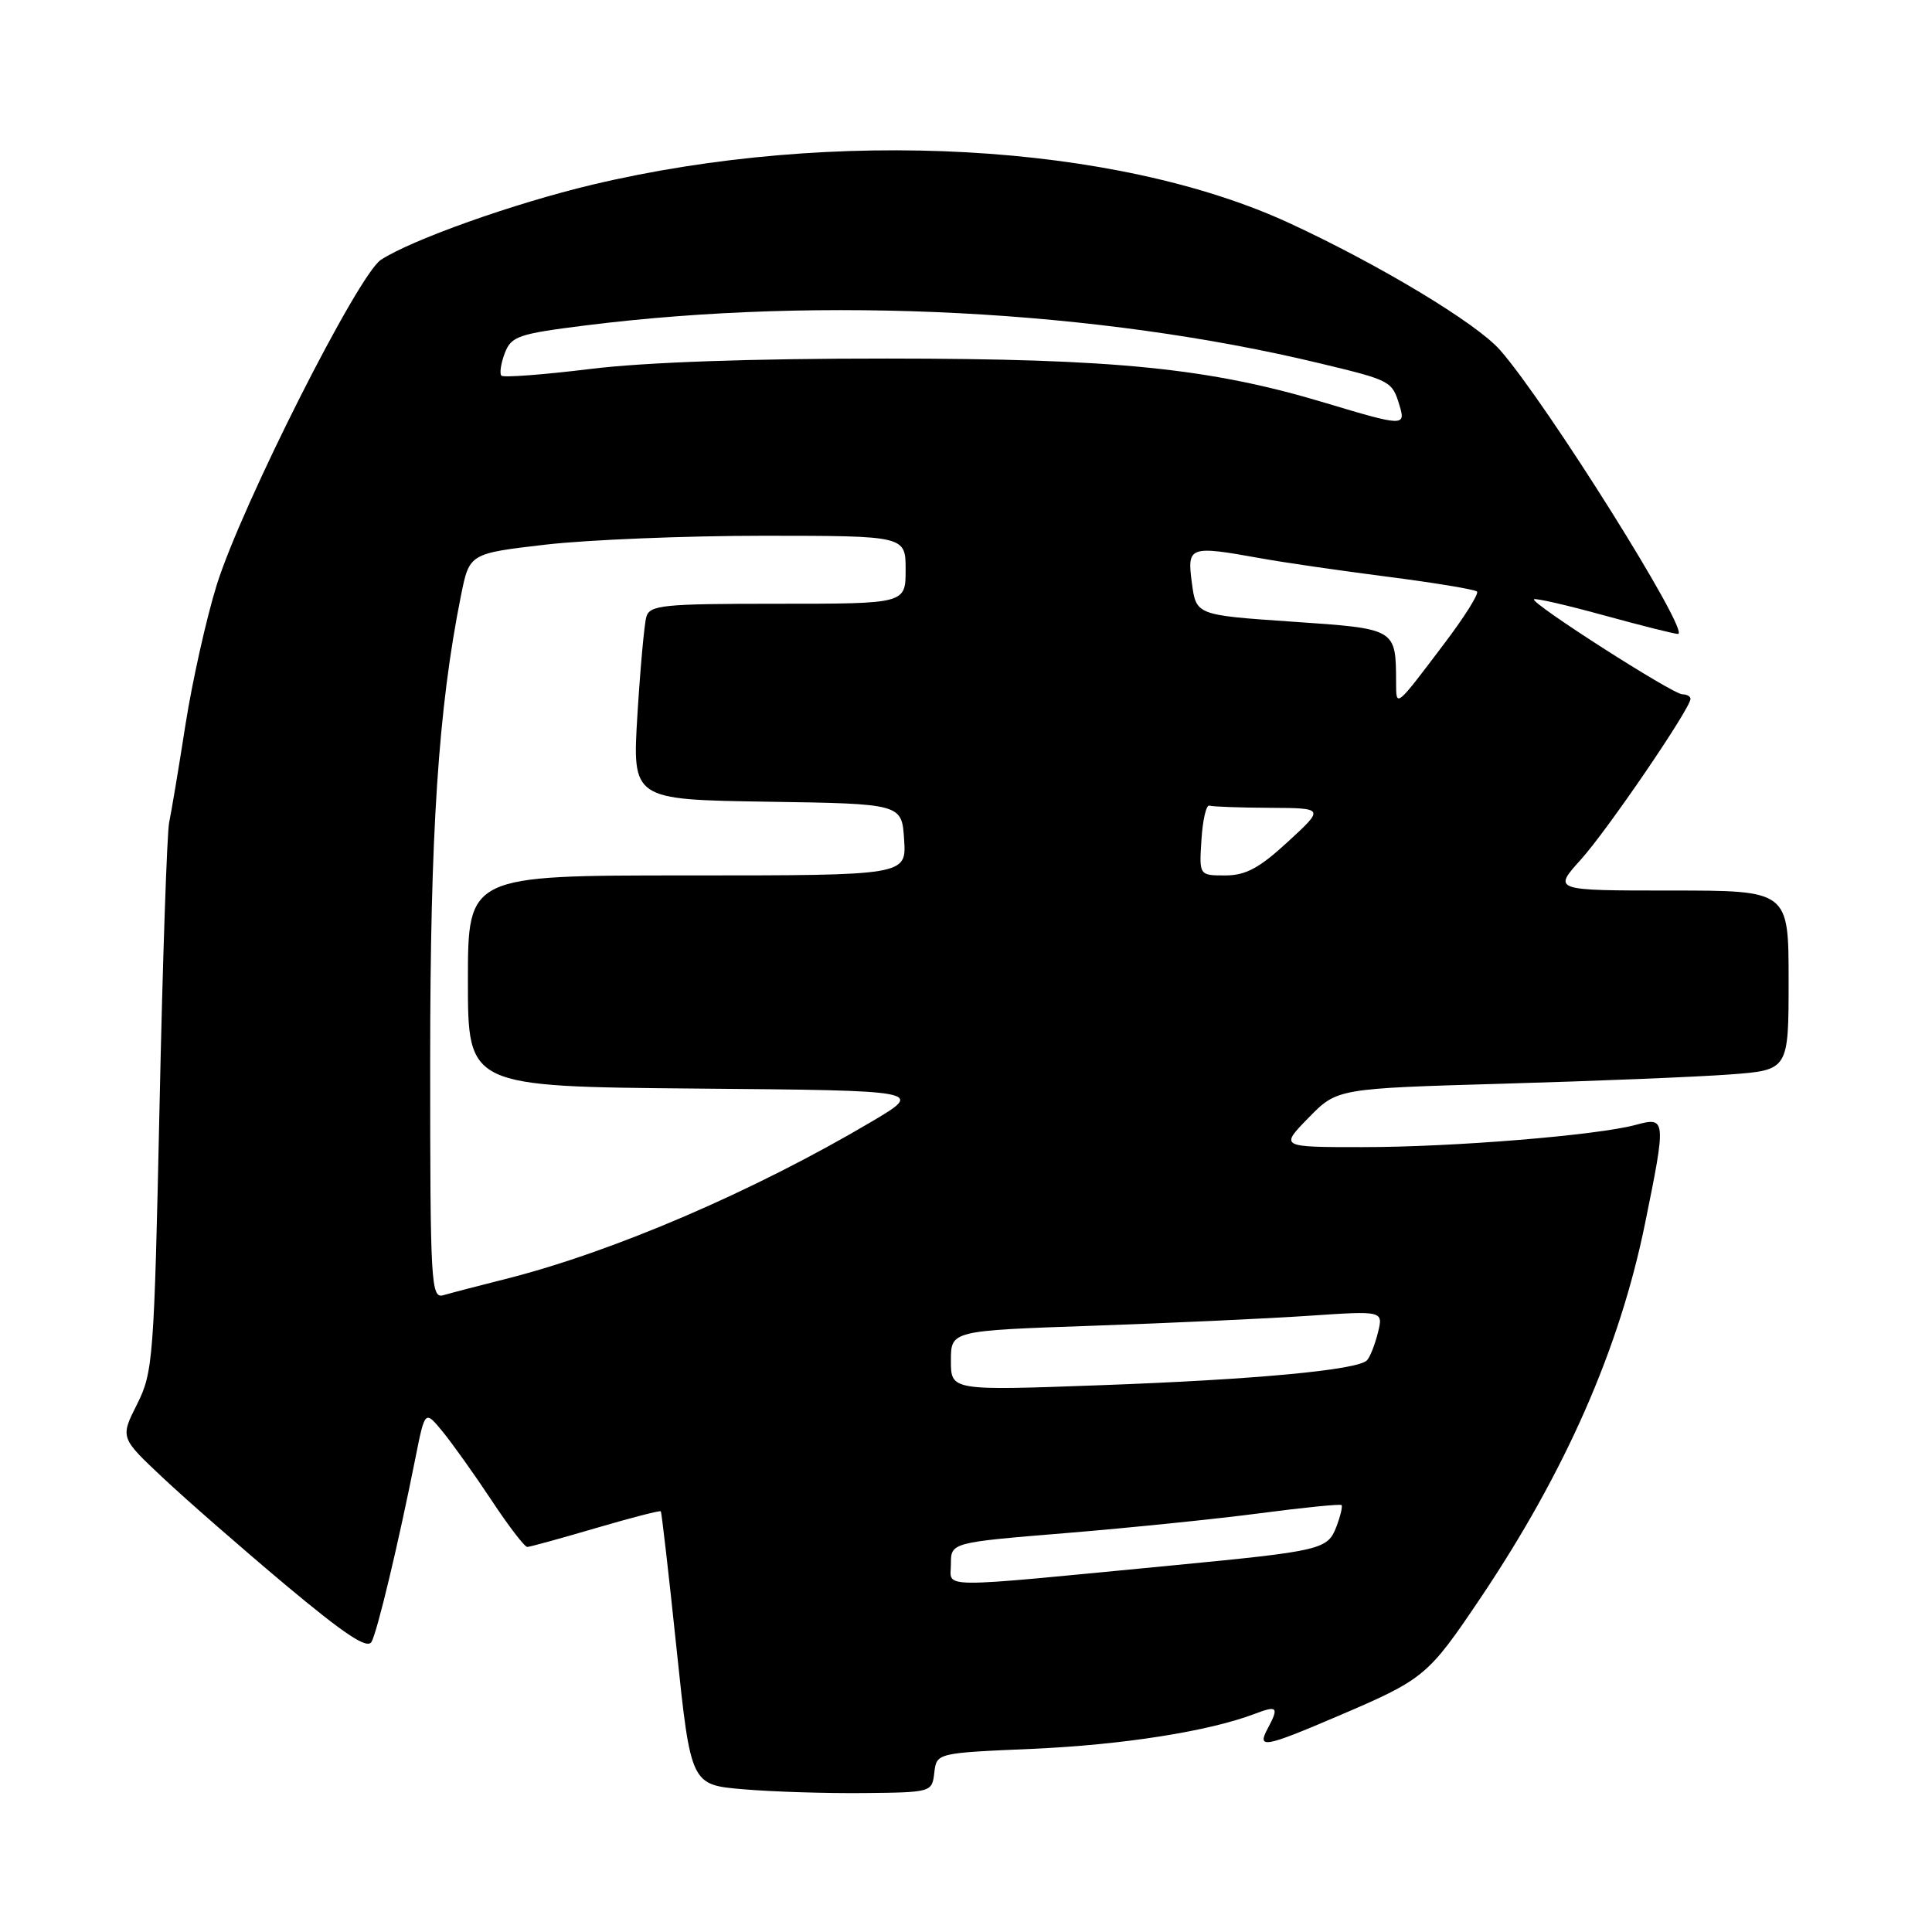 <?xml version="1.0" encoding="UTF-8" standalone="no"?>
<!DOCTYPE svg PUBLIC "-//W3C//DTD SVG 1.1//EN" "http://www.w3.org/Graphics/SVG/1.1/DTD/svg11.dtd" >
<svg xmlns="http://www.w3.org/2000/svg" xmlns:xlink="http://www.w3.org/1999/xlink" version="1.1" viewBox="0 0 256 256">
 <g >
 <path fill="currentColor"
d=" M 123.80 234.89 C 124.11 232.28 124.11 232.28 136.80 231.73 C 148.80 231.20 160.17 229.41 166.27 227.09 C 169.28 225.94 169.50 226.20 167.96 229.07 C 166.54 231.73 167.52 231.56 177.16 227.44 C 188.74 222.50 189.19 222.12 196.17 211.75 C 207.44 194.98 214.59 178.71 217.97 162.15 C 220.80 148.28 220.77 147.95 216.75 149.05 C 211.63 150.44 192.55 152.00 180.55 152.00 C 169.59 152.00 169.59 152.00 173.39 148.11 C 177.18 144.23 177.18 144.23 199.34 143.59 C 211.53 143.24 224.99 142.69 229.25 142.37 C 237.00 141.79 237.00 141.79 237.00 129.90 C 237.00 118.00 237.00 118.00 221.38 118.00 C 205.77 118.00 205.77 118.00 209.47 113.90 C 212.99 110.00 224.00 93.86 224.00 92.60 C 224.00 92.27 223.51 92.00 222.92 92.00 C 221.66 92.00 202.76 79.90 203.26 79.41 C 203.44 79.23 207.62 80.18 212.54 81.54 C 217.46 82.89 221.87 84.00 222.34 84.00 C 224.11 84.00 204.97 53.45 198.77 46.39 C 195.64 42.82 182.78 35.08 170.84 29.56 C 147.83 18.93 110.48 16.87 78.50 24.47 C 68.14 26.93 54.53 31.77 50.47 34.43 C 47.44 36.42 32.01 66.97 28.72 77.50 C 27.35 81.90 25.49 90.22 24.58 96.00 C 23.68 101.78 22.70 107.62 22.41 109.00 C 22.13 110.38 21.55 127.28 21.14 146.57 C 20.42 180.05 20.29 181.84 18.16 186.07 C 15.93 190.50 15.93 190.50 21.56 195.79 C 24.65 198.70 31.97 205.09 37.82 210.00 C 45.69 216.58 48.67 218.56 49.23 217.55 C 50.01 216.16 52.80 204.47 55.05 193.17 C 56.31 186.85 56.31 186.85 58.63 189.67 C 59.91 191.23 62.82 195.31 65.10 198.75 C 67.37 202.19 69.52 204.99 69.87 204.98 C 70.22 204.97 74.29 203.85 78.92 202.49 C 83.56 201.13 87.44 200.12 87.56 200.26 C 87.67 200.39 88.62 208.60 89.65 218.50 C 91.54 236.50 91.54 236.50 98.52 237.09 C 102.36 237.42 109.55 237.64 114.50 237.59 C 123.43 237.50 123.50 237.48 123.80 234.89 Z  M 126.00 207.26 C 126.00 204.39 126.00 204.39 141.25 203.14 C 149.64 202.45 161.22 201.27 166.98 200.51 C 172.75 199.75 177.60 199.27 177.76 199.43 C 177.92 199.59 177.62 200.87 177.09 202.27 C 175.92 205.33 175.16 205.51 155.50 207.41 C 123.42 210.50 126.00 210.51 126.00 207.26 Z  M 126.00 180.29 C 126.00 176.32 126.00 176.32 144.75 175.67 C 155.06 175.31 167.95 174.72 173.40 174.35 C 183.30 173.68 183.30 173.68 182.58 176.59 C 182.18 178.19 181.53 179.84 181.13 180.25 C 179.87 181.54 166.25 182.81 145.75 183.55 C 126.00 184.27 126.00 184.27 126.00 180.29 Z  M 57.00 140.79 C 57.00 110.27 58.08 93.87 61.08 78.92 C 62.20 73.34 62.20 73.34 72.35 72.16 C 77.93 71.52 90.94 70.99 101.25 70.99 C 120.00 71.00 120.00 71.00 120.00 75.50 C 120.00 80.00 120.00 80.00 103.07 80.00 C 87.80 80.00 86.09 80.17 85.64 81.75 C 85.37 82.71 84.84 88.55 84.46 94.73 C 83.78 105.95 83.78 105.95 101.64 106.23 C 119.50 106.50 119.50 106.50 119.80 111.25 C 120.11 116.00 120.11 116.00 91.05 116.00 C 62.00 116.00 62.00 116.00 62.00 129.99 C 62.00 143.97 62.00 143.97 92.23 144.24 C 122.46 144.50 122.46 144.50 115.48 148.63 C 99.86 157.87 81.20 165.89 67.00 169.47 C 63.42 170.37 59.71 171.34 58.75 171.62 C 57.11 172.10 57.00 170.17 57.00 140.79 Z  M 159.20 111.25 C 159.36 108.64 159.84 106.61 160.25 106.75 C 160.66 106.89 164.26 107.02 168.25 107.04 C 175.50 107.08 175.50 107.08 170.65 111.54 C 166.87 115.03 165.05 116.00 162.35 116.00 C 158.89 116.00 158.89 116.00 159.20 111.25 Z  M 184.99 90.45 C 184.95 83.25 185.08 83.32 171.16 82.37 C 158.50 81.50 158.50 81.50 157.93 77.25 C 157.28 72.36 157.56 72.27 167.07 73.98 C 170.05 74.52 177.61 75.62 183.86 76.42 C 190.10 77.22 195.44 78.11 195.71 78.38 C 195.99 78.65 194.07 81.72 191.44 85.19 C 184.89 93.87 185.00 93.78 184.99 90.45 Z  M 175.66 53.40 C 160.31 48.78 147.86 47.52 117.50 47.51 C 99.65 47.50 85.41 48.00 78.22 48.89 C 72.02 49.65 66.72 50.05 66.44 49.78 C 66.17 49.50 66.37 48.17 66.88 46.81 C 67.74 44.55 68.65 44.24 77.66 43.11 C 109.16 39.18 145.51 41.06 175.00 48.17 C 184.31 50.41 184.47 50.49 185.45 53.75 C 186.29 56.50 185.93 56.49 175.66 53.40 Z "/>
</g>
</svg>